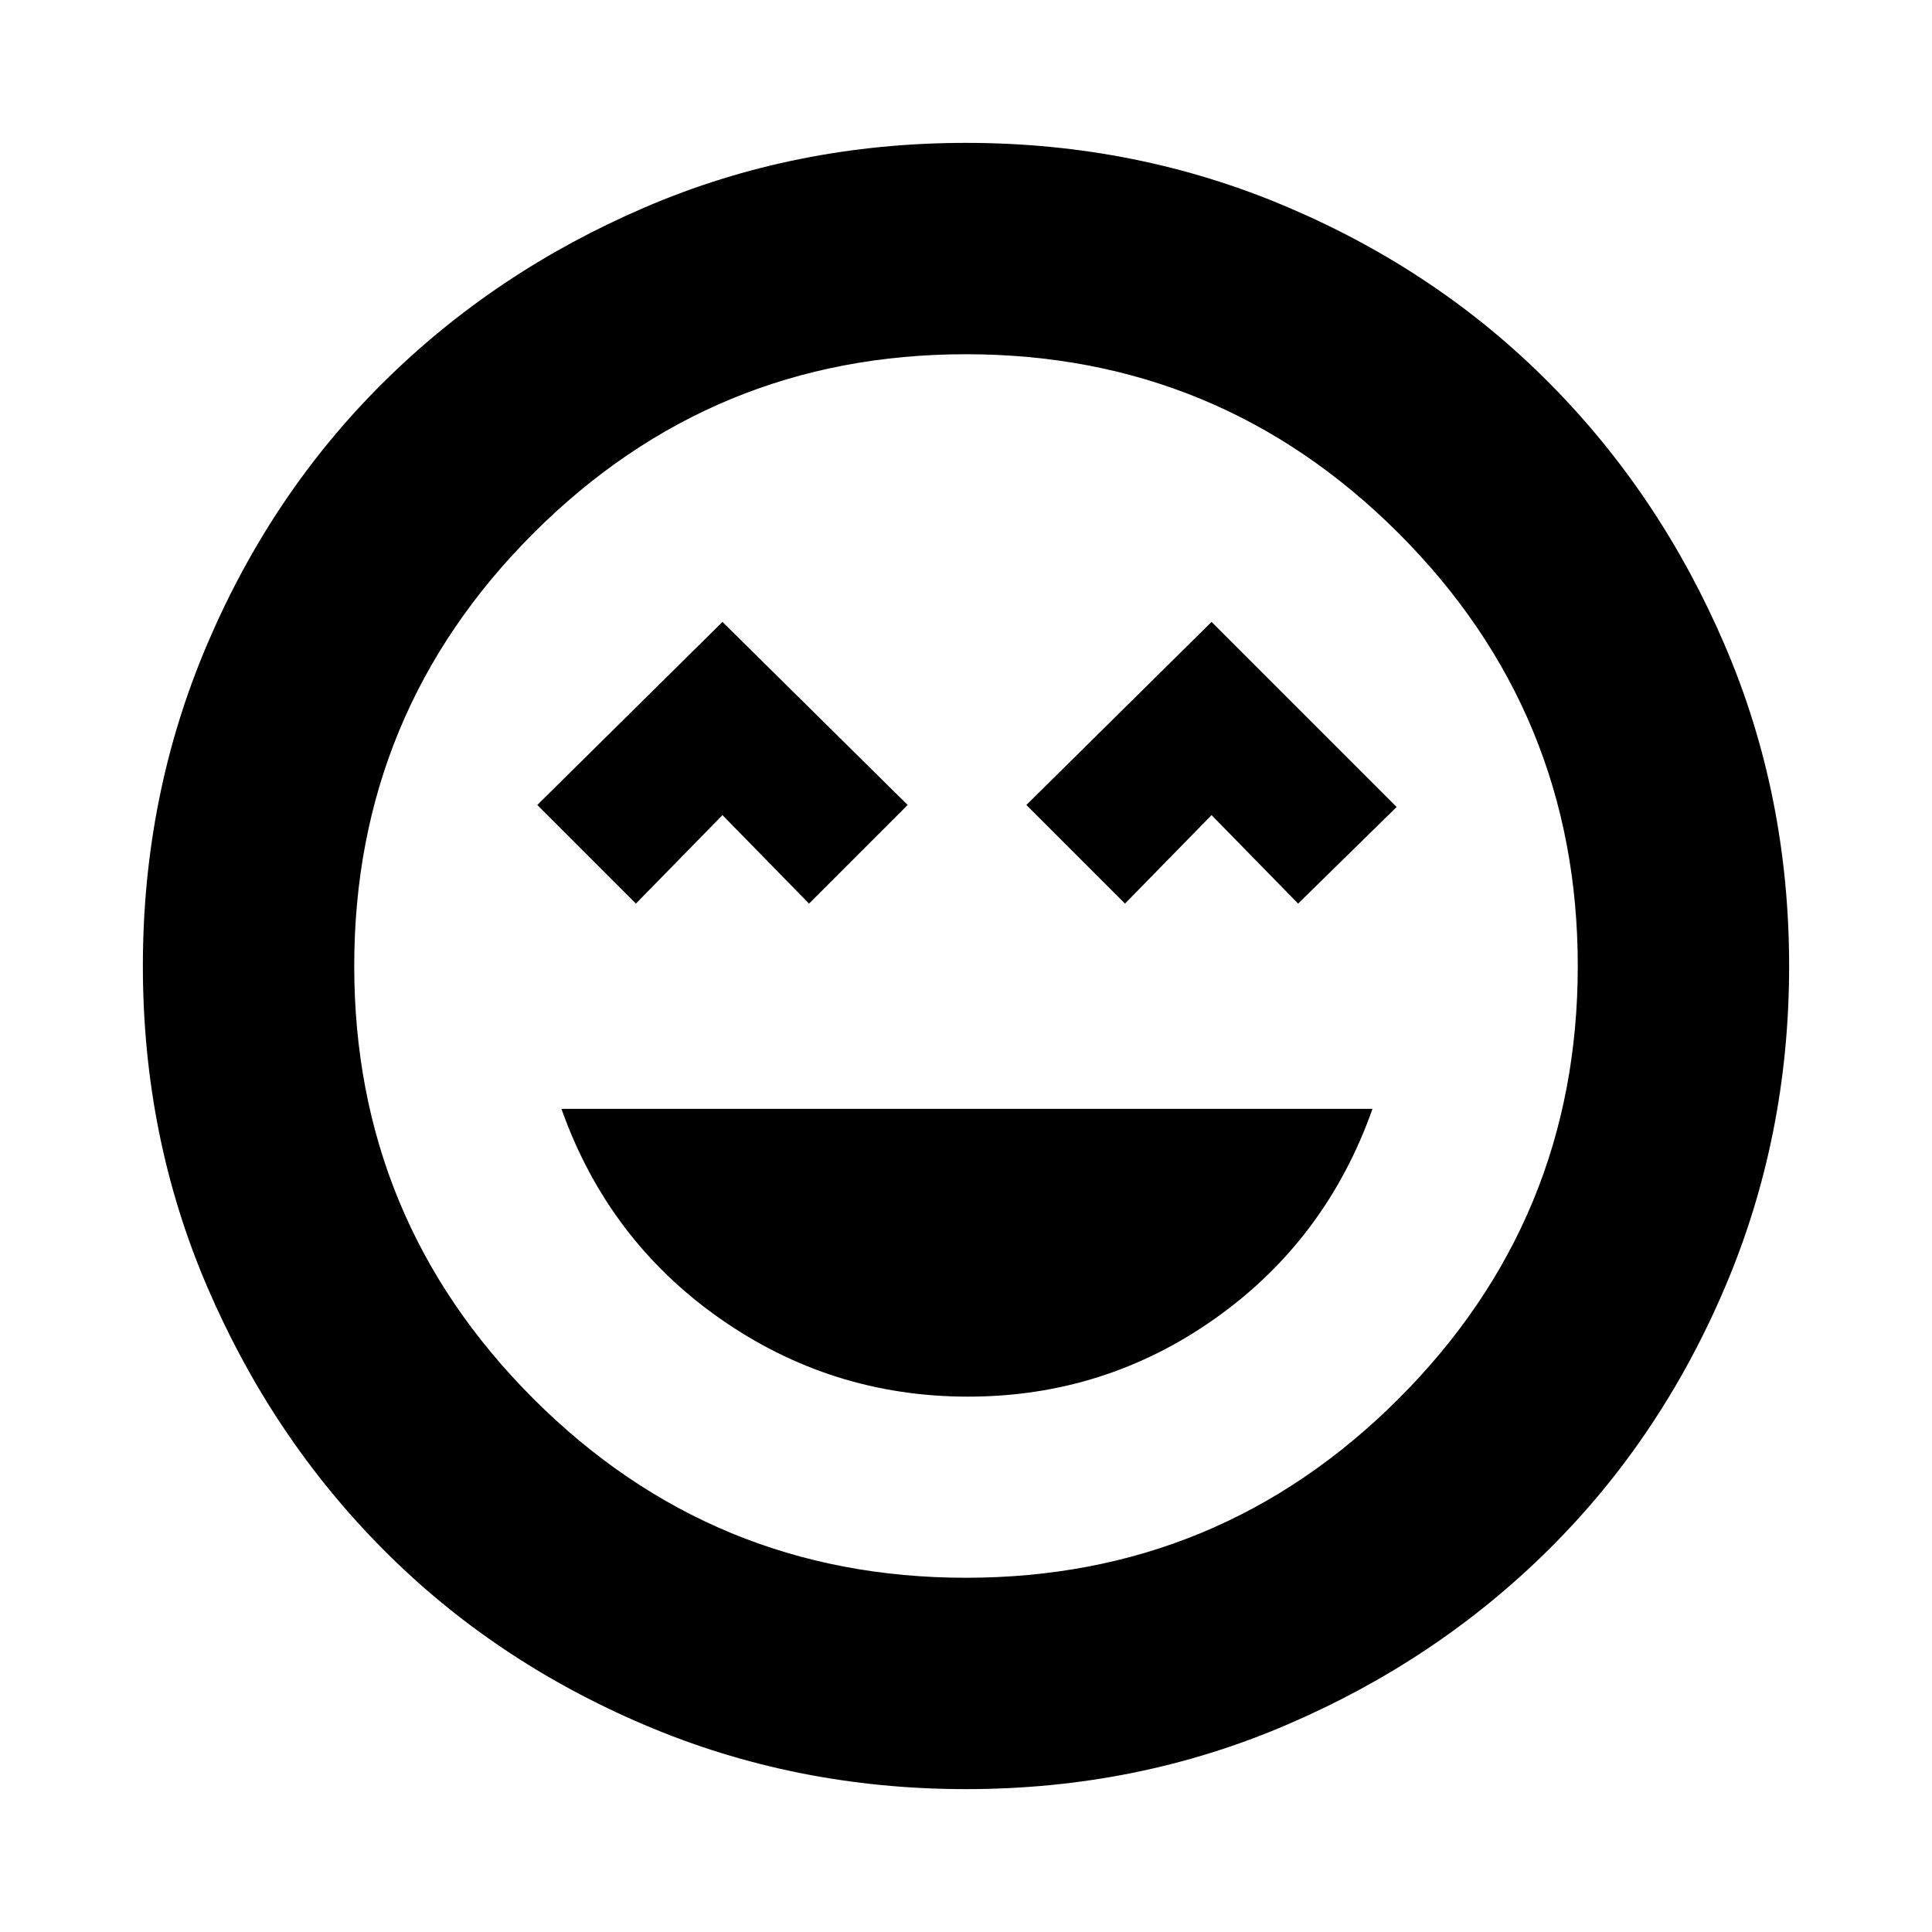 <svg xmlns="http://www.w3.org/2000/svg" height="20" width="20"><path d="M10.021 14.458q1.417 0 2.562-.812 1.146-.813 1.625-2.167H5.812q.48 1.354 1.636 2.167 1.156.812 2.573.812ZM6.583 9.354l.896-.916.896.916 1.021-1.021-1.917-1.895-1.917 1.895Zm5.063 0 .896-.916.896.916 1.02-1-1.916-1.916-1.917 1.895ZM10 18.521q-1.771 0-3.333-.667-1.563-.666-2.709-1.823-1.146-1.156-1.812-2.708-.667-1.552-.667-3.323t.667-3.333q.666-1.563 1.823-2.709 1.156-1.146 2.708-1.812Q8.229 1.479 10 1.479t3.333.667q1.563.666 2.709 1.823 1.146 1.156 1.812 2.708.667 1.552.667 3.323t-.667 3.333q-.666 1.563-1.823 2.709-1.156 1.146-2.708 1.812-1.552.667-3.323.667ZM10 10Zm0 6.333q2.625 0 4.479-1.854T16.333 10q0-2.625-1.854-4.479T10 3.667q-2.625 0-4.479 1.854T3.667 10q0 2.625 1.854 4.479T10 16.333Z"/></svg>